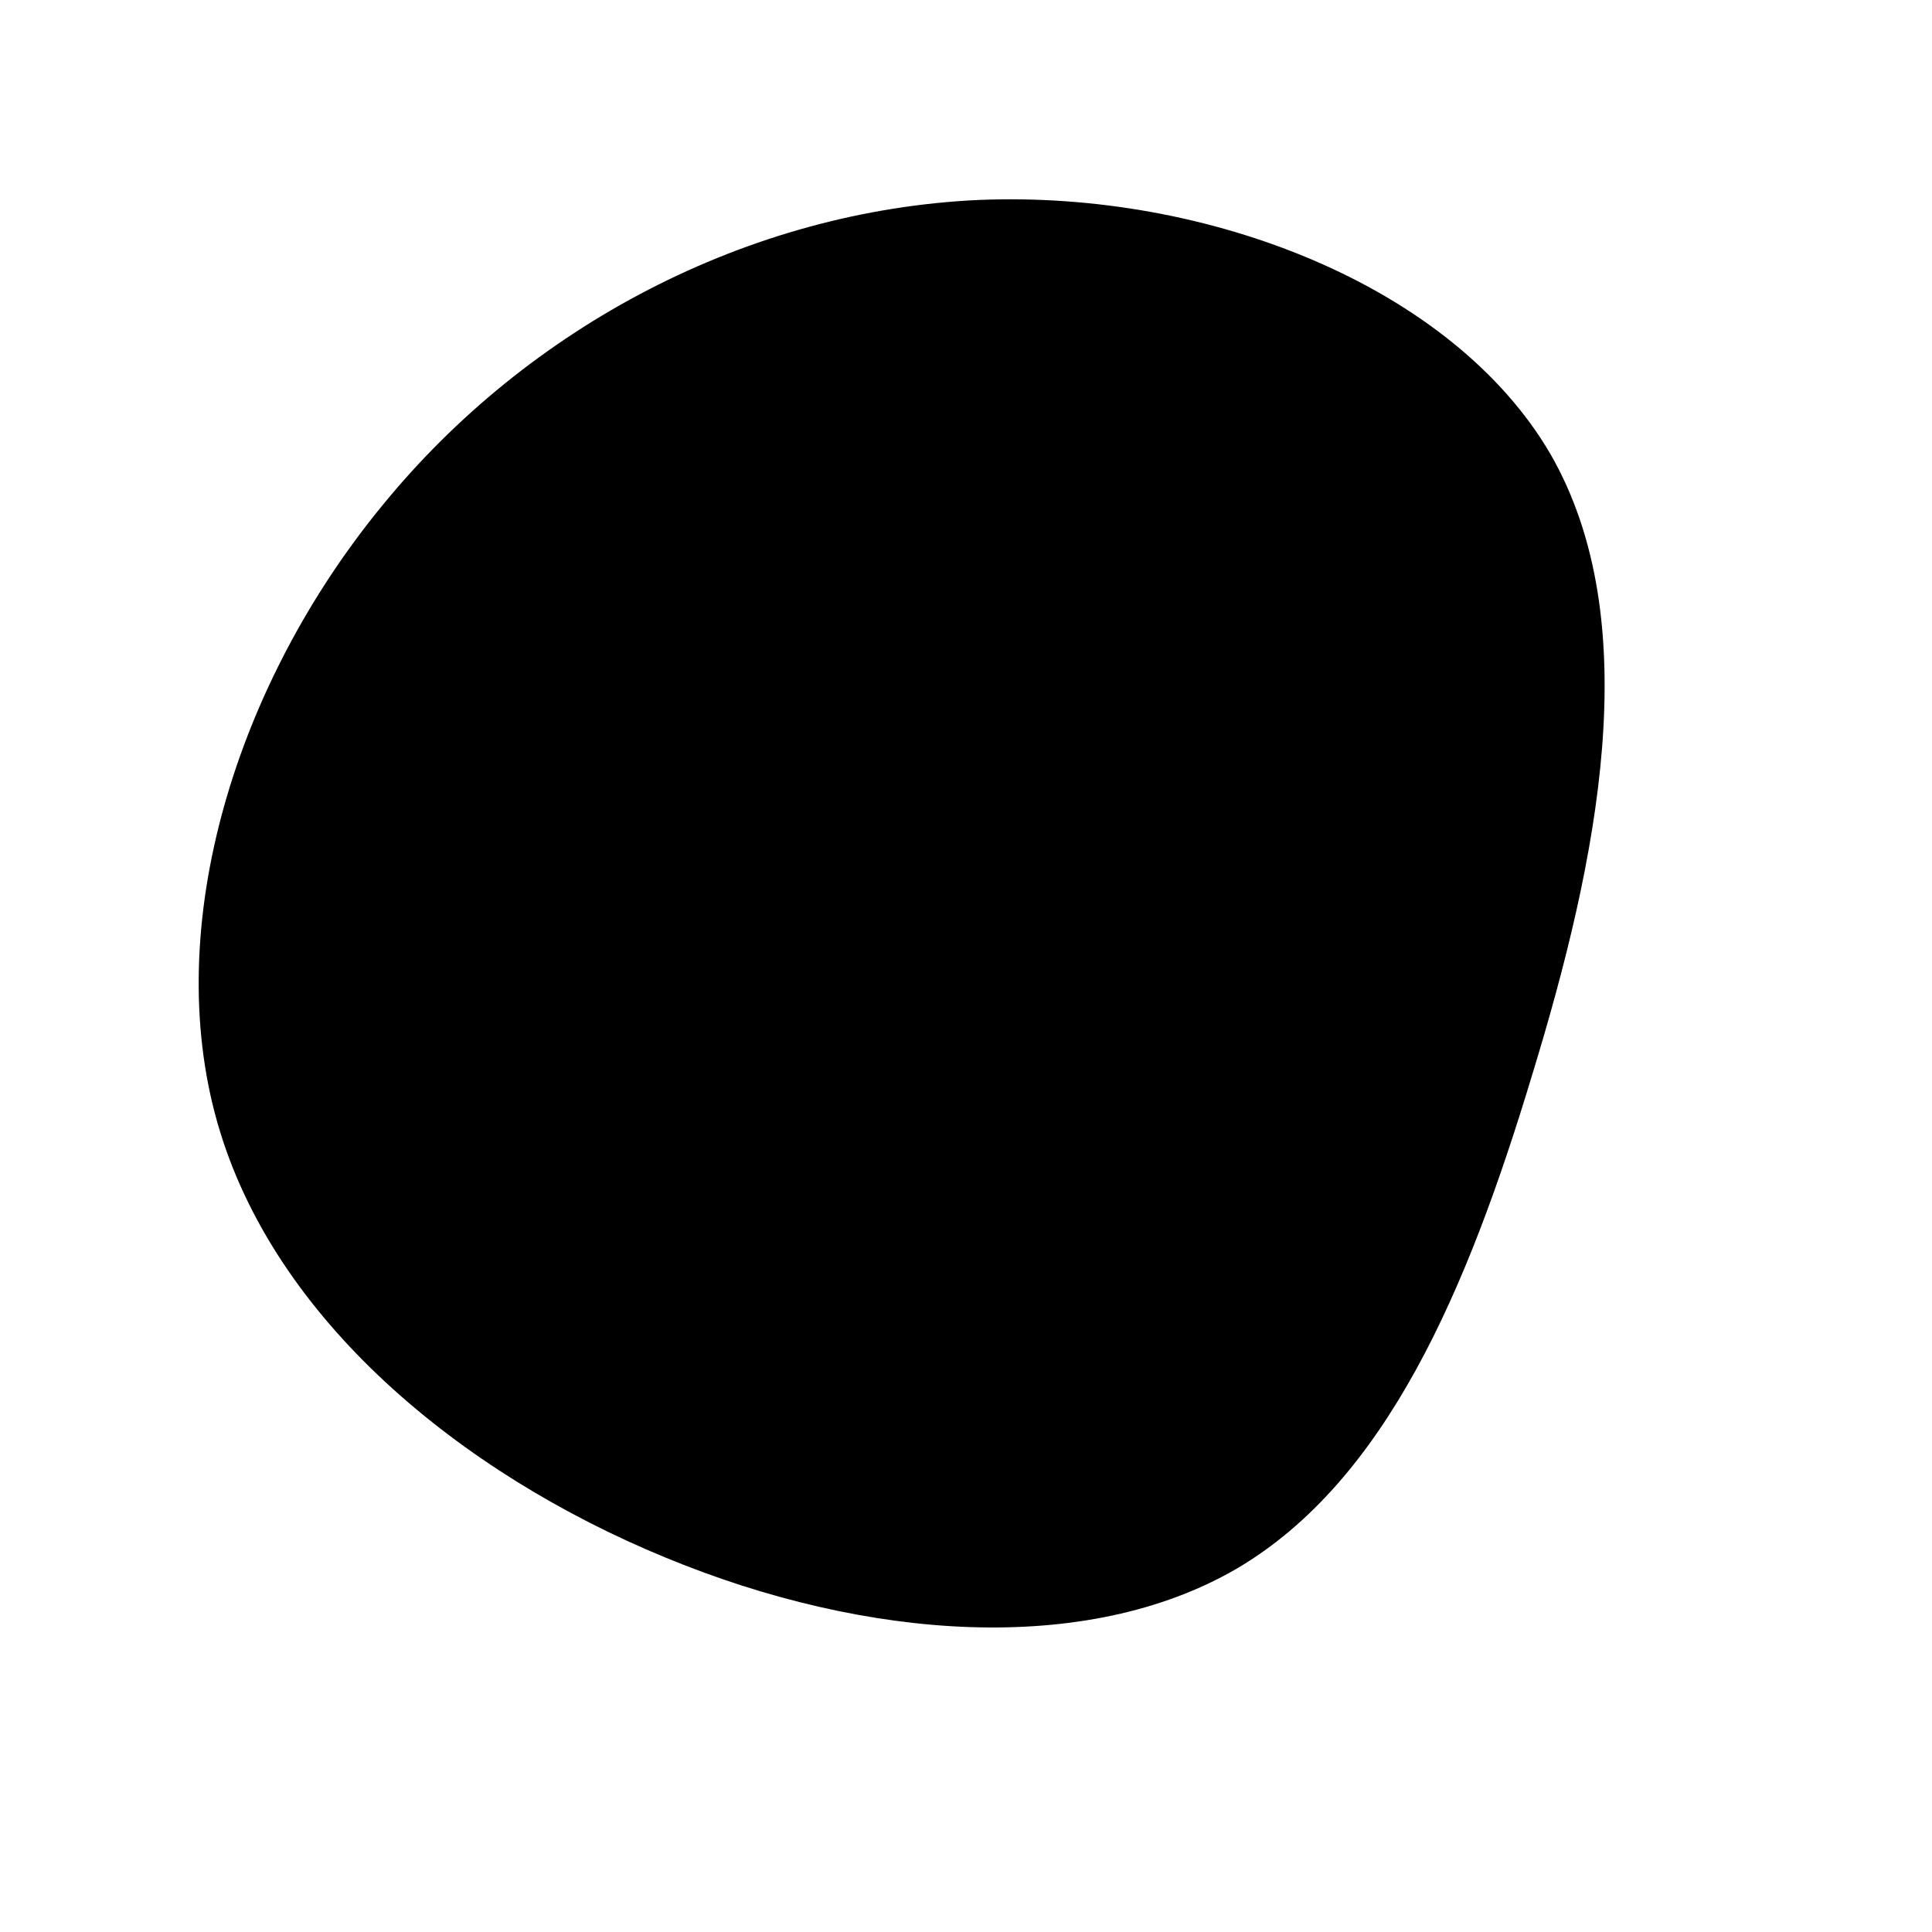 <?xml version="1.0" standalone="no"?>
<svg viewBox="0 0 200 200" xmlns="http://www.w3.org/2000/svg">
  <path fill="#000000" d="M60.5,-53C70.5,-35.6,65.4,-10.9,58.6,11.3C51.9,33.5,43.5,53.3,28,62.4C12.5,71.4,-10.2,69.9,-31.2,61.2C-52.3,52.5,-71.7,36.6,-77.5,16.2C-83.3,-4.2,-75.6,-29.2,-60.4,-47.7C-45.3,-66.2,-22.6,-78.2,1.3,-79.3C25.2,-80.3,50.4,-70.3,60.5,-53Z" transform="translate(100 100)" />
</svg>
